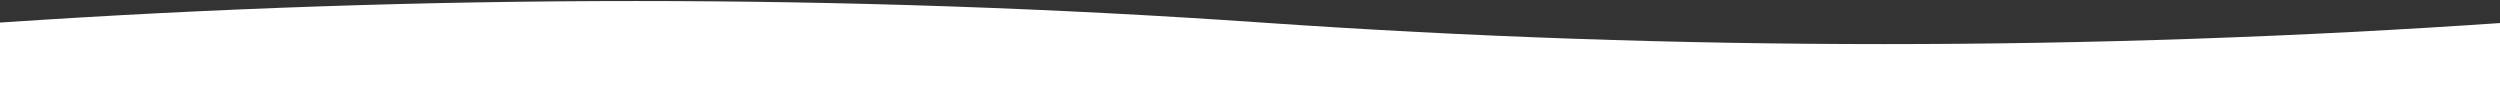 <?xml version="1.0" encoding="UTF-8" standalone="no"?>
<svg width="1024px" height="43px" viewBox="0 0 1024 43" version="1.1" xmlns="http://www.w3.org/2000/svg" xmlns:xlink="http://www.w3.org/1999/xlink">
    <rect x="0" y="0" width="1024" height="43" fill="#333333" stroke="none"/>
    <!-- Generator: Sketch 50.2 (55047) - http://www.bohemiancoding.com/sketch -->
    <title>Mask</title>
    <desc>Created with Sketch.</desc>
    <defs>
        <path d="M0,442.422 L1027,442.422 L1027,476.179 C856.682,464.418 686.643,464.418 516.883,476.179 C347.122,487.94 174.828,487.94 0,476.179 L0,442.422 Z" id="path-1"></path>
    </defs>
    <g id="Page-1" stroke="none" stroke-width="1" fill="none" fill-rule="evenodd">
        <g id="01---Home-Page" transform="translate(0, -442)">
            <mask id="mask-2" fill="white">
                <use xlink:href="#path-1"></use>
            </mask>
            <use id="Mask" fill="#FFFFFF" style="mix-blend-mode: multiply;" transform="translate(513.5, 463.711) scale(1, -1) translate(-513.5, -463.711) " xlink:href="#path-1"></use>
        </g>
    </g>
</svg>